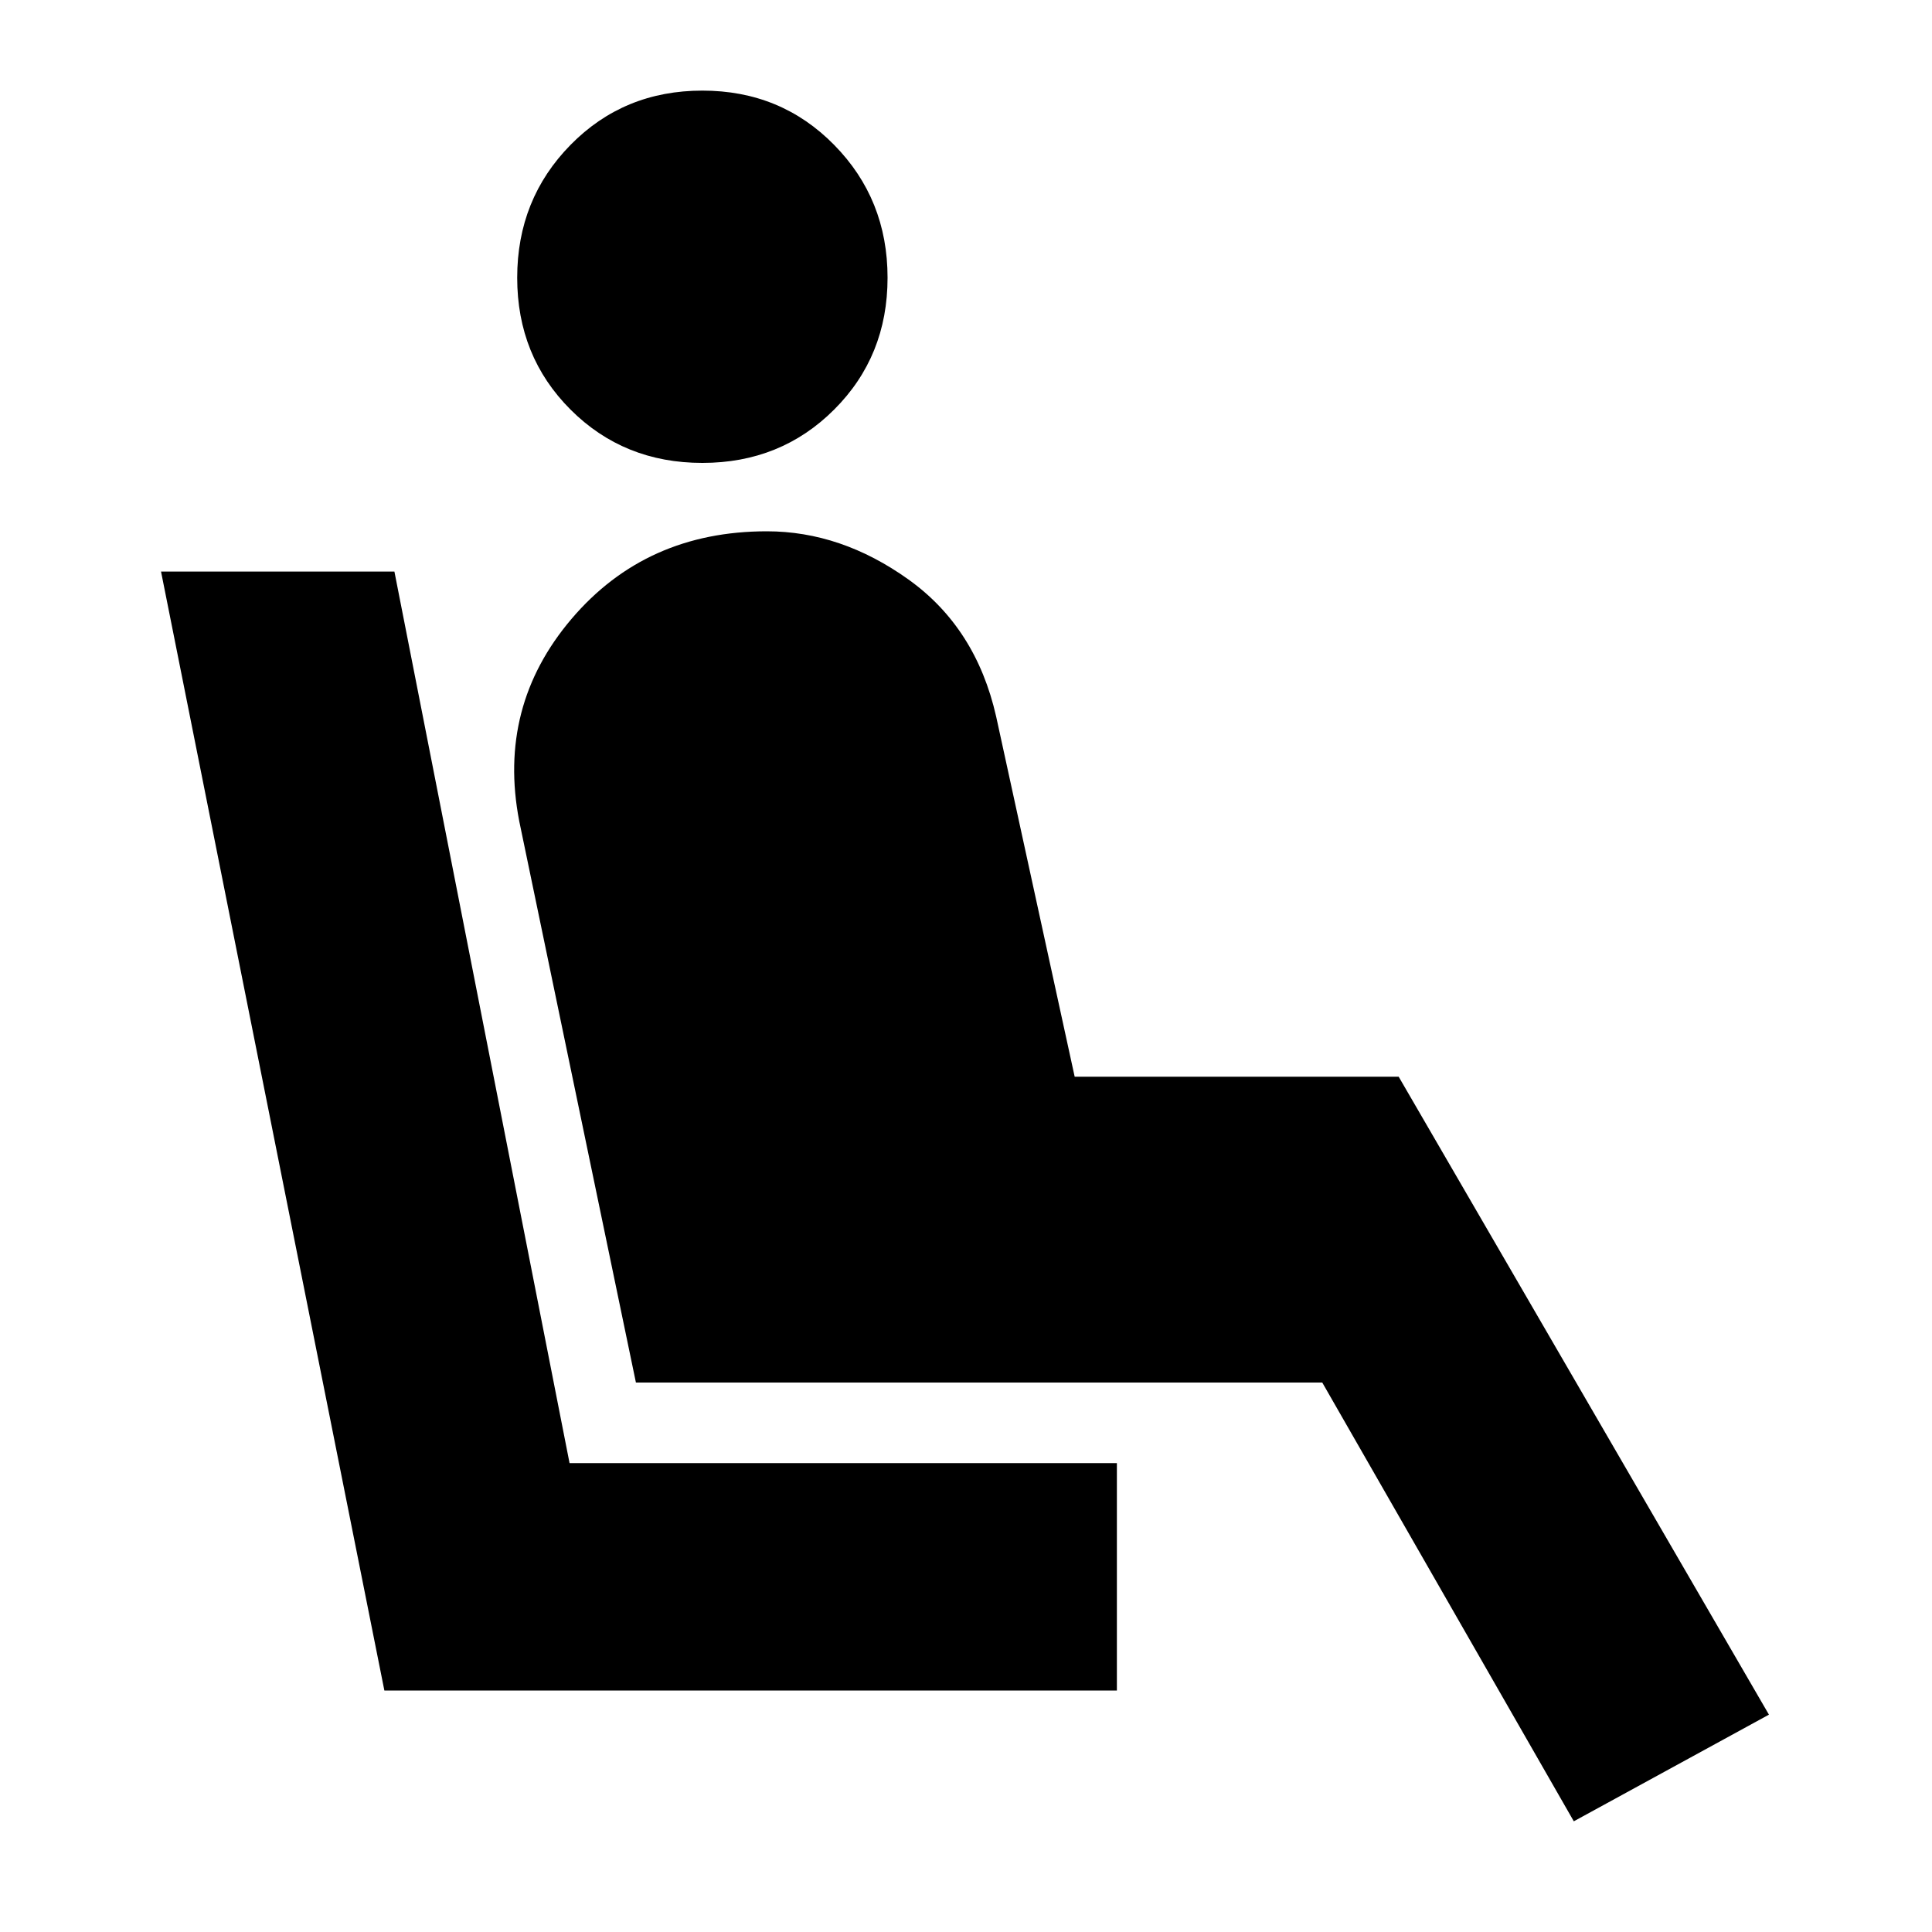 <svg xmlns="http://www.w3.org/2000/svg" height="20" width="20"><path d="M7.271 4.792Q6.458 4.792 5.906 4.24Q5.354 3.688 5.354 2.875Q5.354 2.062 5.906 1.5Q6.458 0.938 7.271 0.938Q8.083 0.938 8.635 1.5Q9.188 2.062 9.188 2.875Q9.188 3.688 8.635 4.24Q8.083 4.792 7.271 4.792ZM3.979 17.5 1.667 5.917H4.083L5.896 15.146H11.562V17.5ZM16.292 18.854 13.688 14.312H6.583L5.375 8.5Q5.146 7.312 5.917 6.406Q6.688 5.5 7.938 5.5Q8.708 5.5 9.406 6Q10.104 6.5 10.312 7.417L11.125 11.146H14.479L18.312 17.75Z"/></svg>